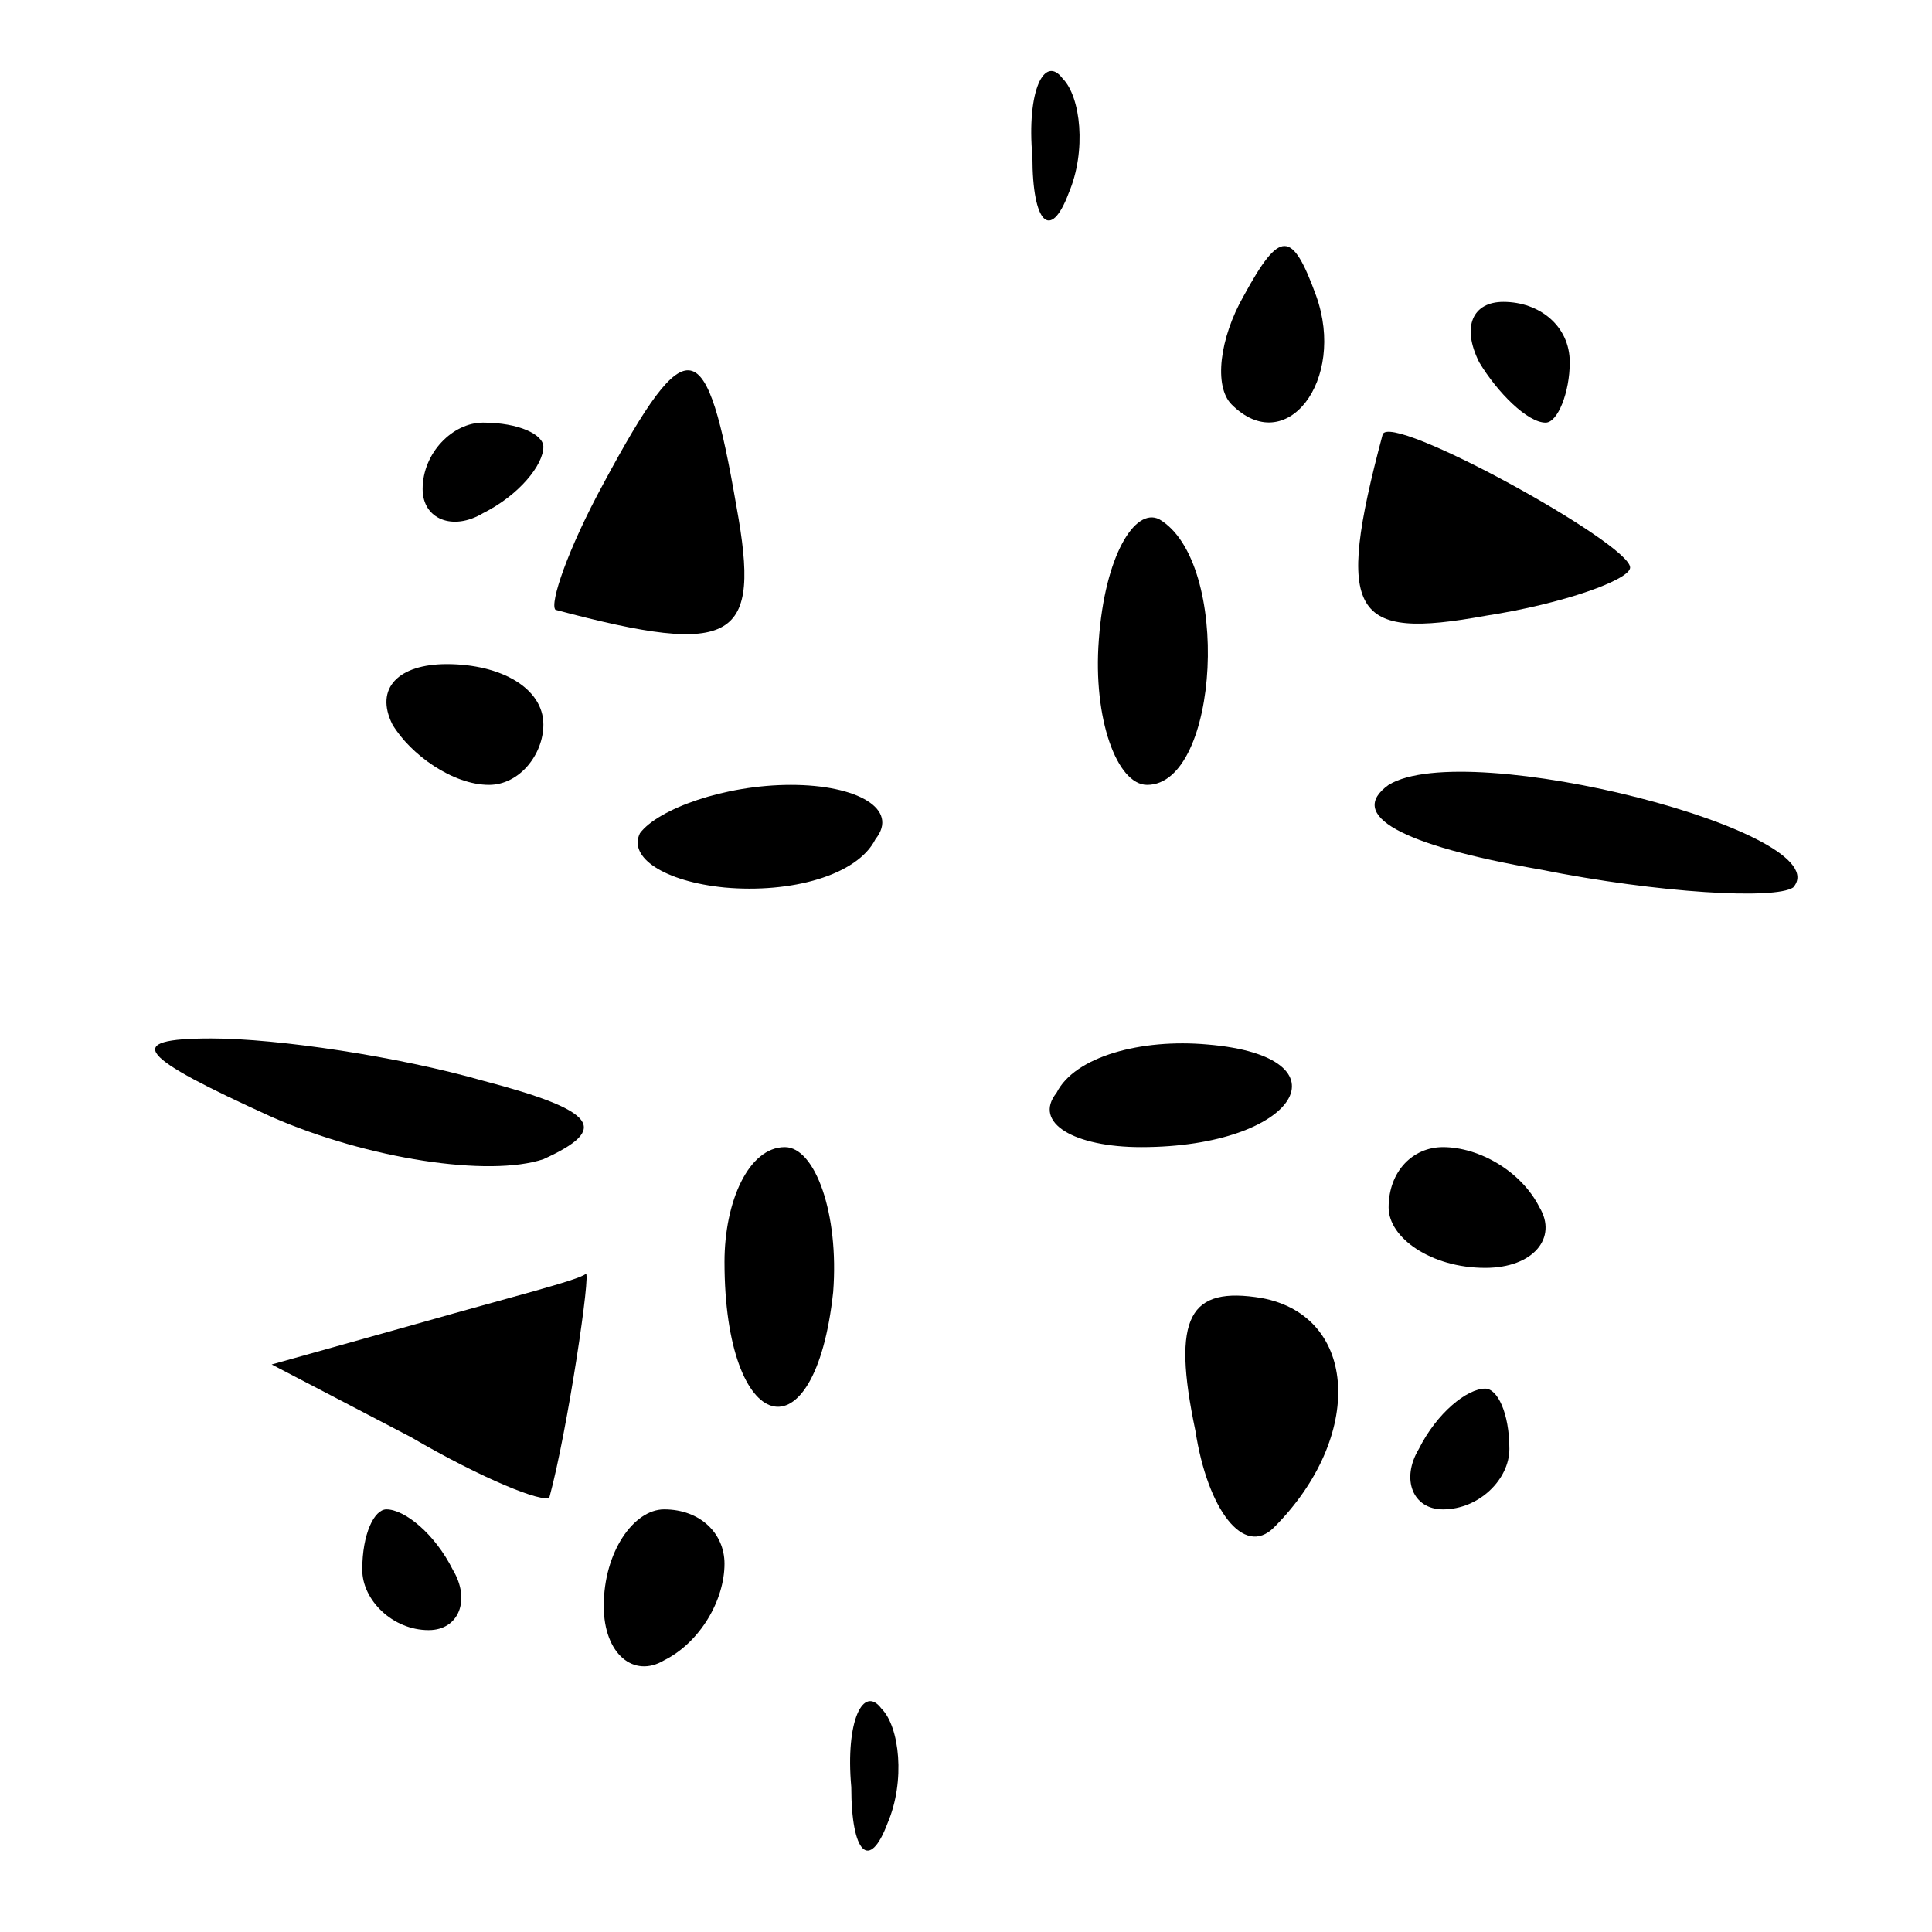 <?xml version="1.0" standalone="no"?>
<!DOCTYPE svg PUBLIC "-//W3C//DTD SVG 20010904//EN"
 "http://www.w3.org/TR/2001/REC-SVG-20010904/DTD/svg10.dtd">
<svg version="1.0" xmlns="http://www.w3.org/2000/svg"
 width="32pt" height="32pt" viewBox="0 0 32 32"
 preserveAspectRatio="xMidYMid meet">
<g transform="translate(0,32) scale(0.1,-0.1)"
fill="#000000" stroke="none">
<path fill="#000000" stroke="none" d="M171 294 c0 -11 3 -14 6 -6 3 7 2 16
-1 19 -3 4 -6 -2 -5 -13z"/>
<path fill="#000000" stroke="none" d="M206 271 c-4 -7 -5 -15 -2 -18 9 -9 19
4 14 18 -4 11 -6 11 -12 0z"/>
<path fill="#000000" stroke="none" d="M245 260 c3 -5 8 -10 11 -10 2 0 4 5 4
10 0 6 -5 10 -11 10 -5 0 -7 -4 -4 -10z"/>
<path fill="#000000" stroke="none" d="M100 240 c-6 -11 -9 -20 -8 -21 30 -8
34 -5 30 17 -5 29 -8 30 -22 4z"/>
<path fill="#000000" stroke="none" d="M70 239 c0 -5 5 -7 10 -4 6 3 10 8 10
11 0 2 -4 4 -10 4 -5 0 -10 -5 -10 -11z"/>
<path fill="#000000" stroke="none" d="M229 248 c-8 -30 -5 -34 17 -30 13 2
24 6 24 8 0 4 -40 26 -41 22z"/>
<path fill="#000000" stroke="none" d="M182 214 c-1 -13 3 -24 8 -24 12 0 14
37 2 44 -4 2 -9 -6 -10 -20z"/>
<path fill="#000000" stroke="none" d="M65 200 c3 -5 10 -10 16 -10 5 0 9 5 9
10 0 6 -7 10 -16 10 -8 0 -12 -4 -9 -10z"/>
<path fill="#000000" stroke="none" d="M230 190 c-7 -5 2 -10 25 -14 20 -4 39
-5 42 -3 8 9 -54 25 -67 17z"/>
<path fill="#000000" stroke="none" d="M106 182 c-2 -4 4 -8 14 -9 11 -1 22 2
25 8 4 5 -3 9 -14 9 -11 0 -22 -4 -25 -8z"/>
<path fill="#000000" stroke="none" d="M45 135 c16 -7 36 -10 45 -7 11 5 9 8
-10 13 -14 4 -34 7 -45 7 -15 0 -12 -3 10 -13z"/>
<path fill="#000000" stroke="none" d="M175 139 c-4 -5 3 -9 14 -9 26 0 35 15
11 17 -11 1 -22 -2 -25 -8z"/>
<path fill="#000000" stroke="none" d="M120 111 c0 -29 15 -33 18 -5 1 13 -3
24 -8 24 -6 0 -10 -9 -10 -19z"/>
<path fill="#000000" stroke="none" d="M230 120 c0 -5 7 -10 16 -10 8 0 12 5
9 10 -3 6 -10 10 -16 10 -5 0 -9 -4 -9 -10z"/>
<path fill="#000000" stroke="none" d="M70 101 l-25 -7 23 -12 c12 -7 22 -11
23 -10 3 11 7 38 6 37 -1 -1 -13 -4 -27 -8z"/>
<path fill="#000000" stroke="none" d="M198 83 c2 -13 8 -21 13 -16 15 15 14
35 -2 38 -12 2 -15 -3 -11 -22z"/>
<path fill="#000000" stroke="none" d="M235 80 c-3 -5 -1 -10 4 -10 6 0 11 5
11 10 0 6 -2 10 -4 10 -3 0 -8 -4 -11 -10z"/>
<path fill="#000000" stroke="none" d="M60 60 c0 -5 5 -10 11 -10 5 0 7 5 4
10 -3 6 -8 10 -11 10 -2 0 -4 -4 -4 -10z"/>
<path fill="#000000" stroke="none" d="M100 54 c0 -8 5 -12 10 -9 6 3 10 10
10 16 0 5 -4 9 -10 9 -5 0 -10 -7 -10 -16z"/>
<path fill="#000000" stroke="none" d="M141 24 c0 -11 3 -14 6 -6 3 7 2 16 -1
19 -3 4 -6 -2 -5 -13z"/>
</g>
</svg>

